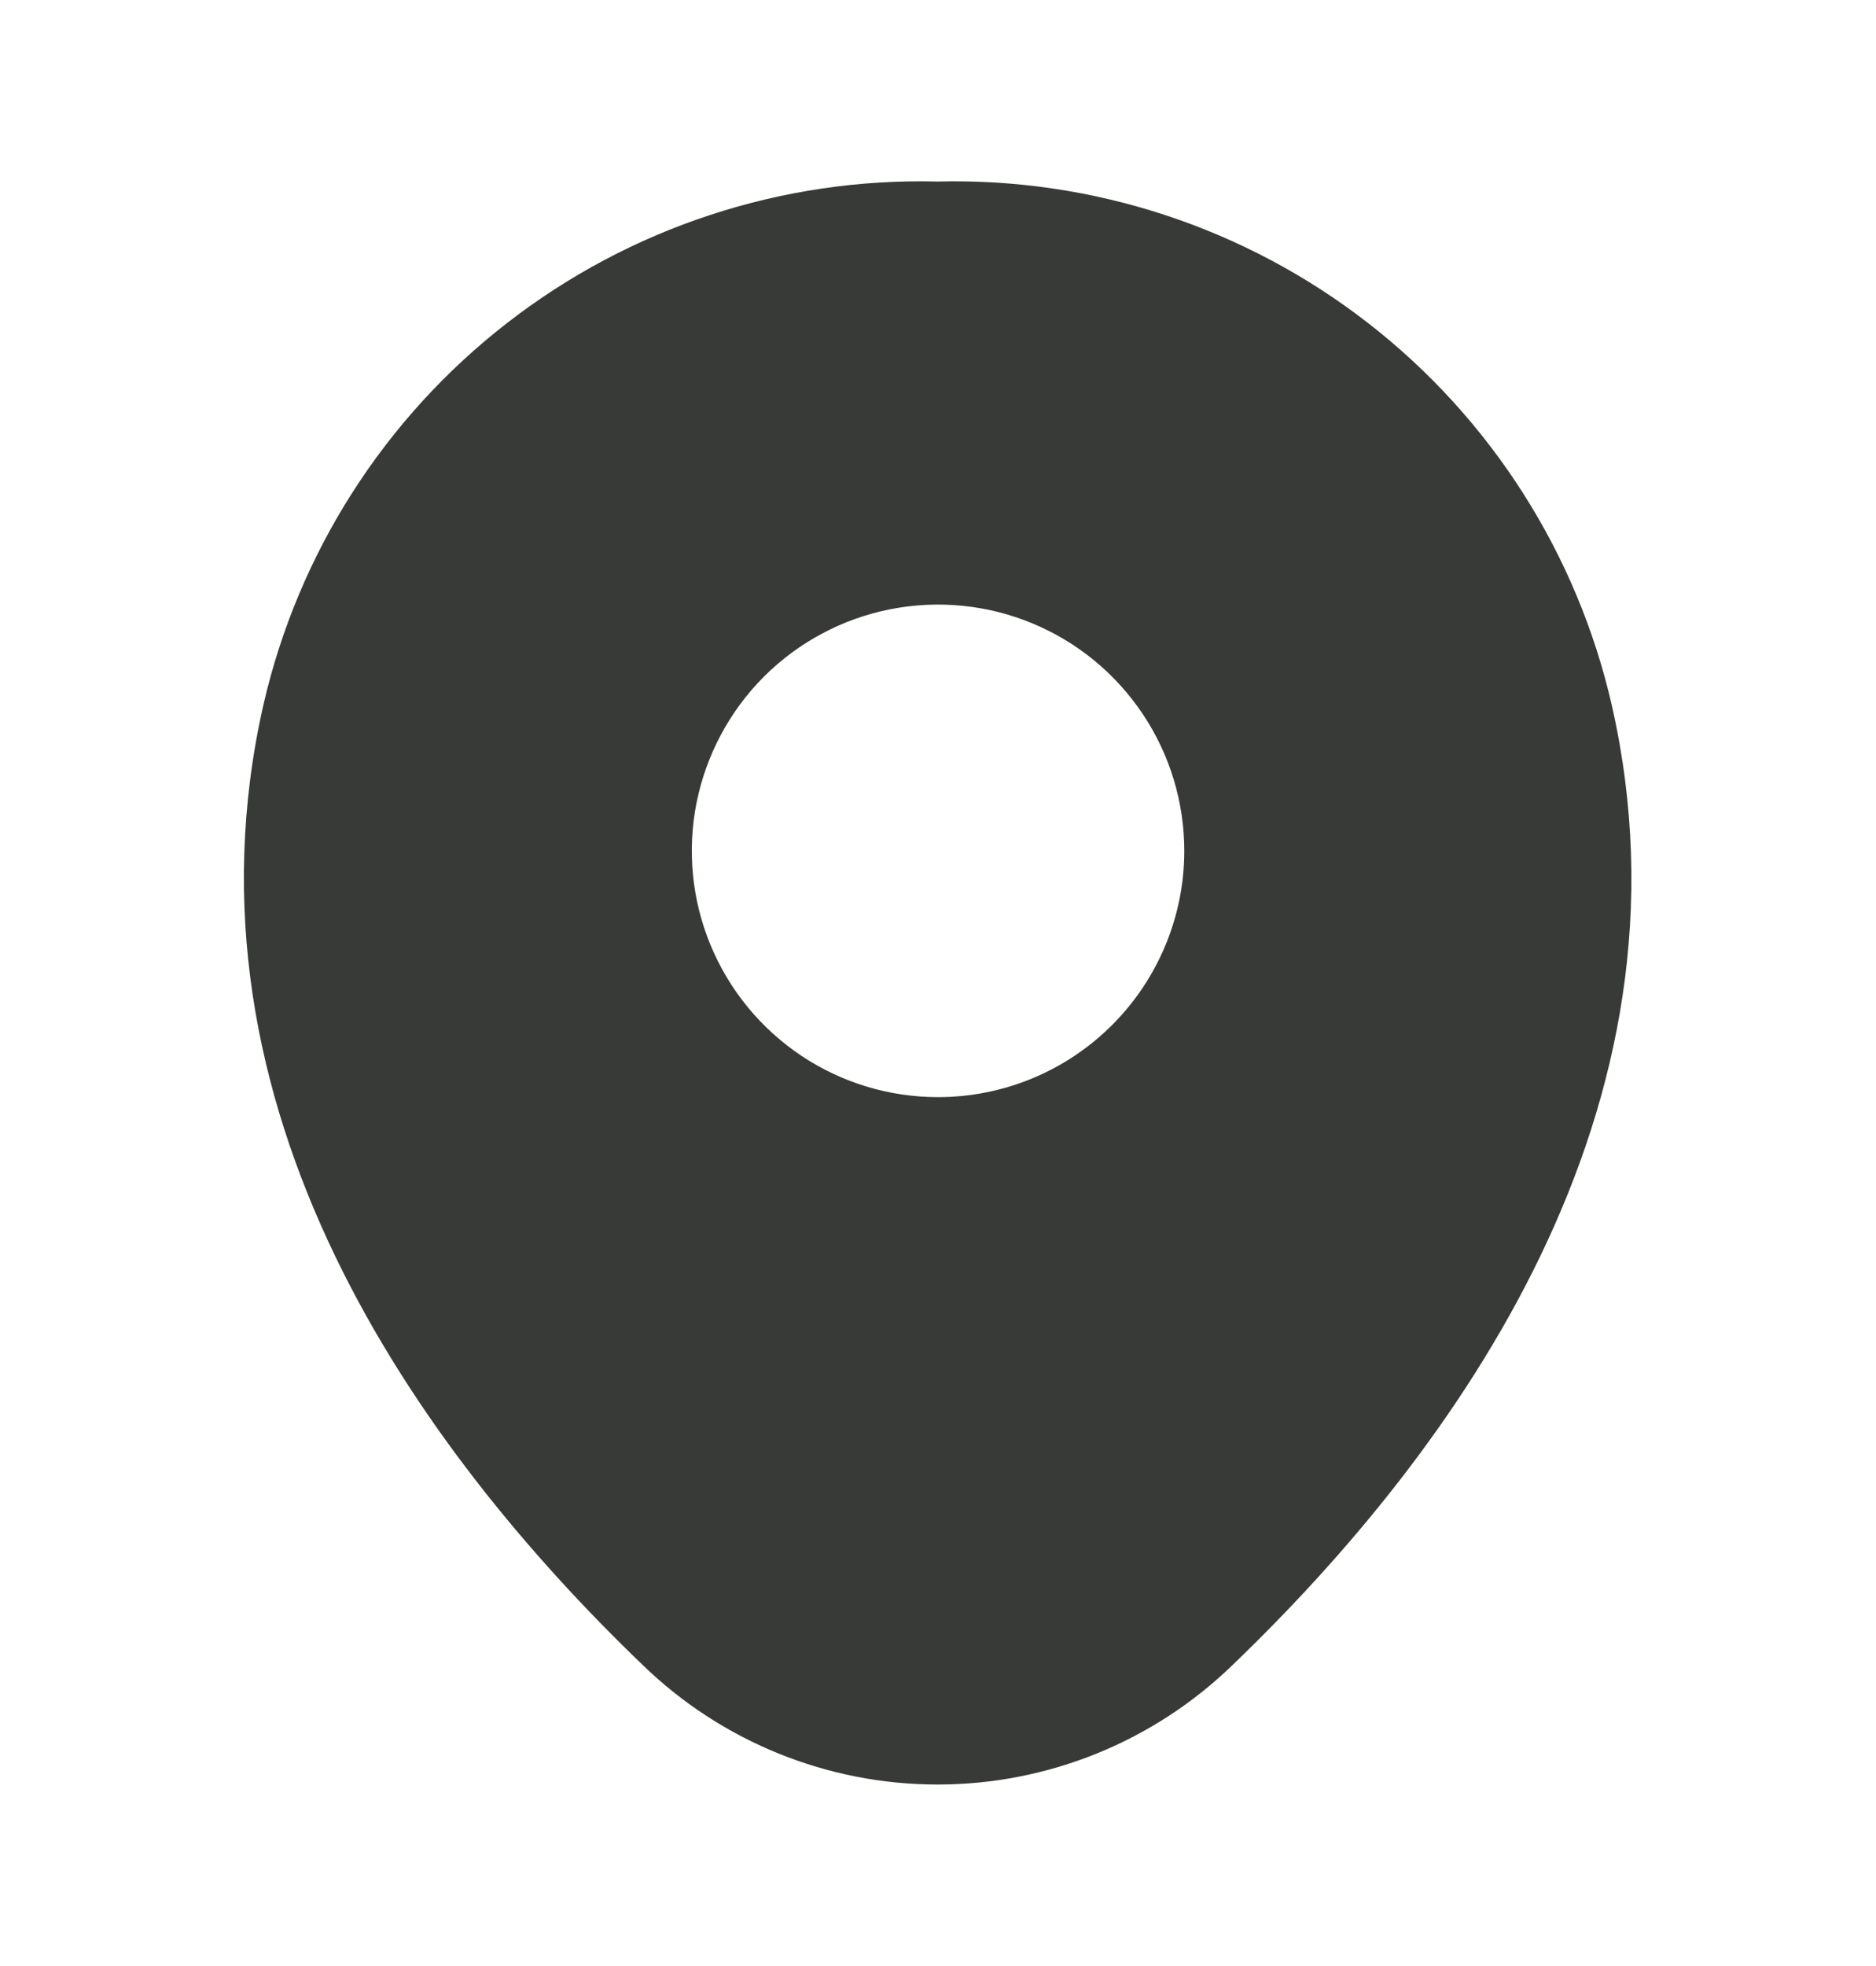 <svg width="21" height="22" viewBox="0 0 21 22" fill="none" xmlns="http://www.w3.org/2000/svg">
<g clip-path="url(#clip0_1814_2654)">
<path d="M18.043 7.894C17.655 6.197 16.692 4.686 15.317 3.617C13.943 2.549 12.241 1.989 10.5 2.031H10.492C8.752 1.988 7.051 2.547 5.677 3.614C4.302 4.68 3.339 6.189 2.949 7.885C1.925 12.4 4.69 16.224 7.193 18.63C8.078 19.489 9.263 19.969 10.496 19.969C11.729 19.969 12.914 19.489 13.799 18.63C16.302 16.224 19.067 12.409 18.043 7.894ZM10.5 12.277C9.955 12.277 9.422 12.116 8.969 11.813C8.516 11.51 8.163 11.08 7.954 10.576C7.745 10.072 7.691 9.518 7.797 8.984C7.904 8.449 8.166 7.958 8.551 7.572C8.937 7.187 9.428 6.924 9.963 6.818C10.497 6.712 11.052 6.766 11.555 6.975C12.059 7.183 12.489 7.537 12.792 7.99C13.095 8.443 13.257 8.976 13.257 9.521C13.257 10.252 12.966 10.953 12.449 11.47C11.932 11.987 11.232 12.277 10.5 12.277Z" fill="#373A36"/>
</g>
<defs>
<clipPath id="clip0_1814_2654">
<rect width="21" height="21" fill="white" transform="translate(0 0.5)"/>
</clipPath>
</defs>
</svg>
